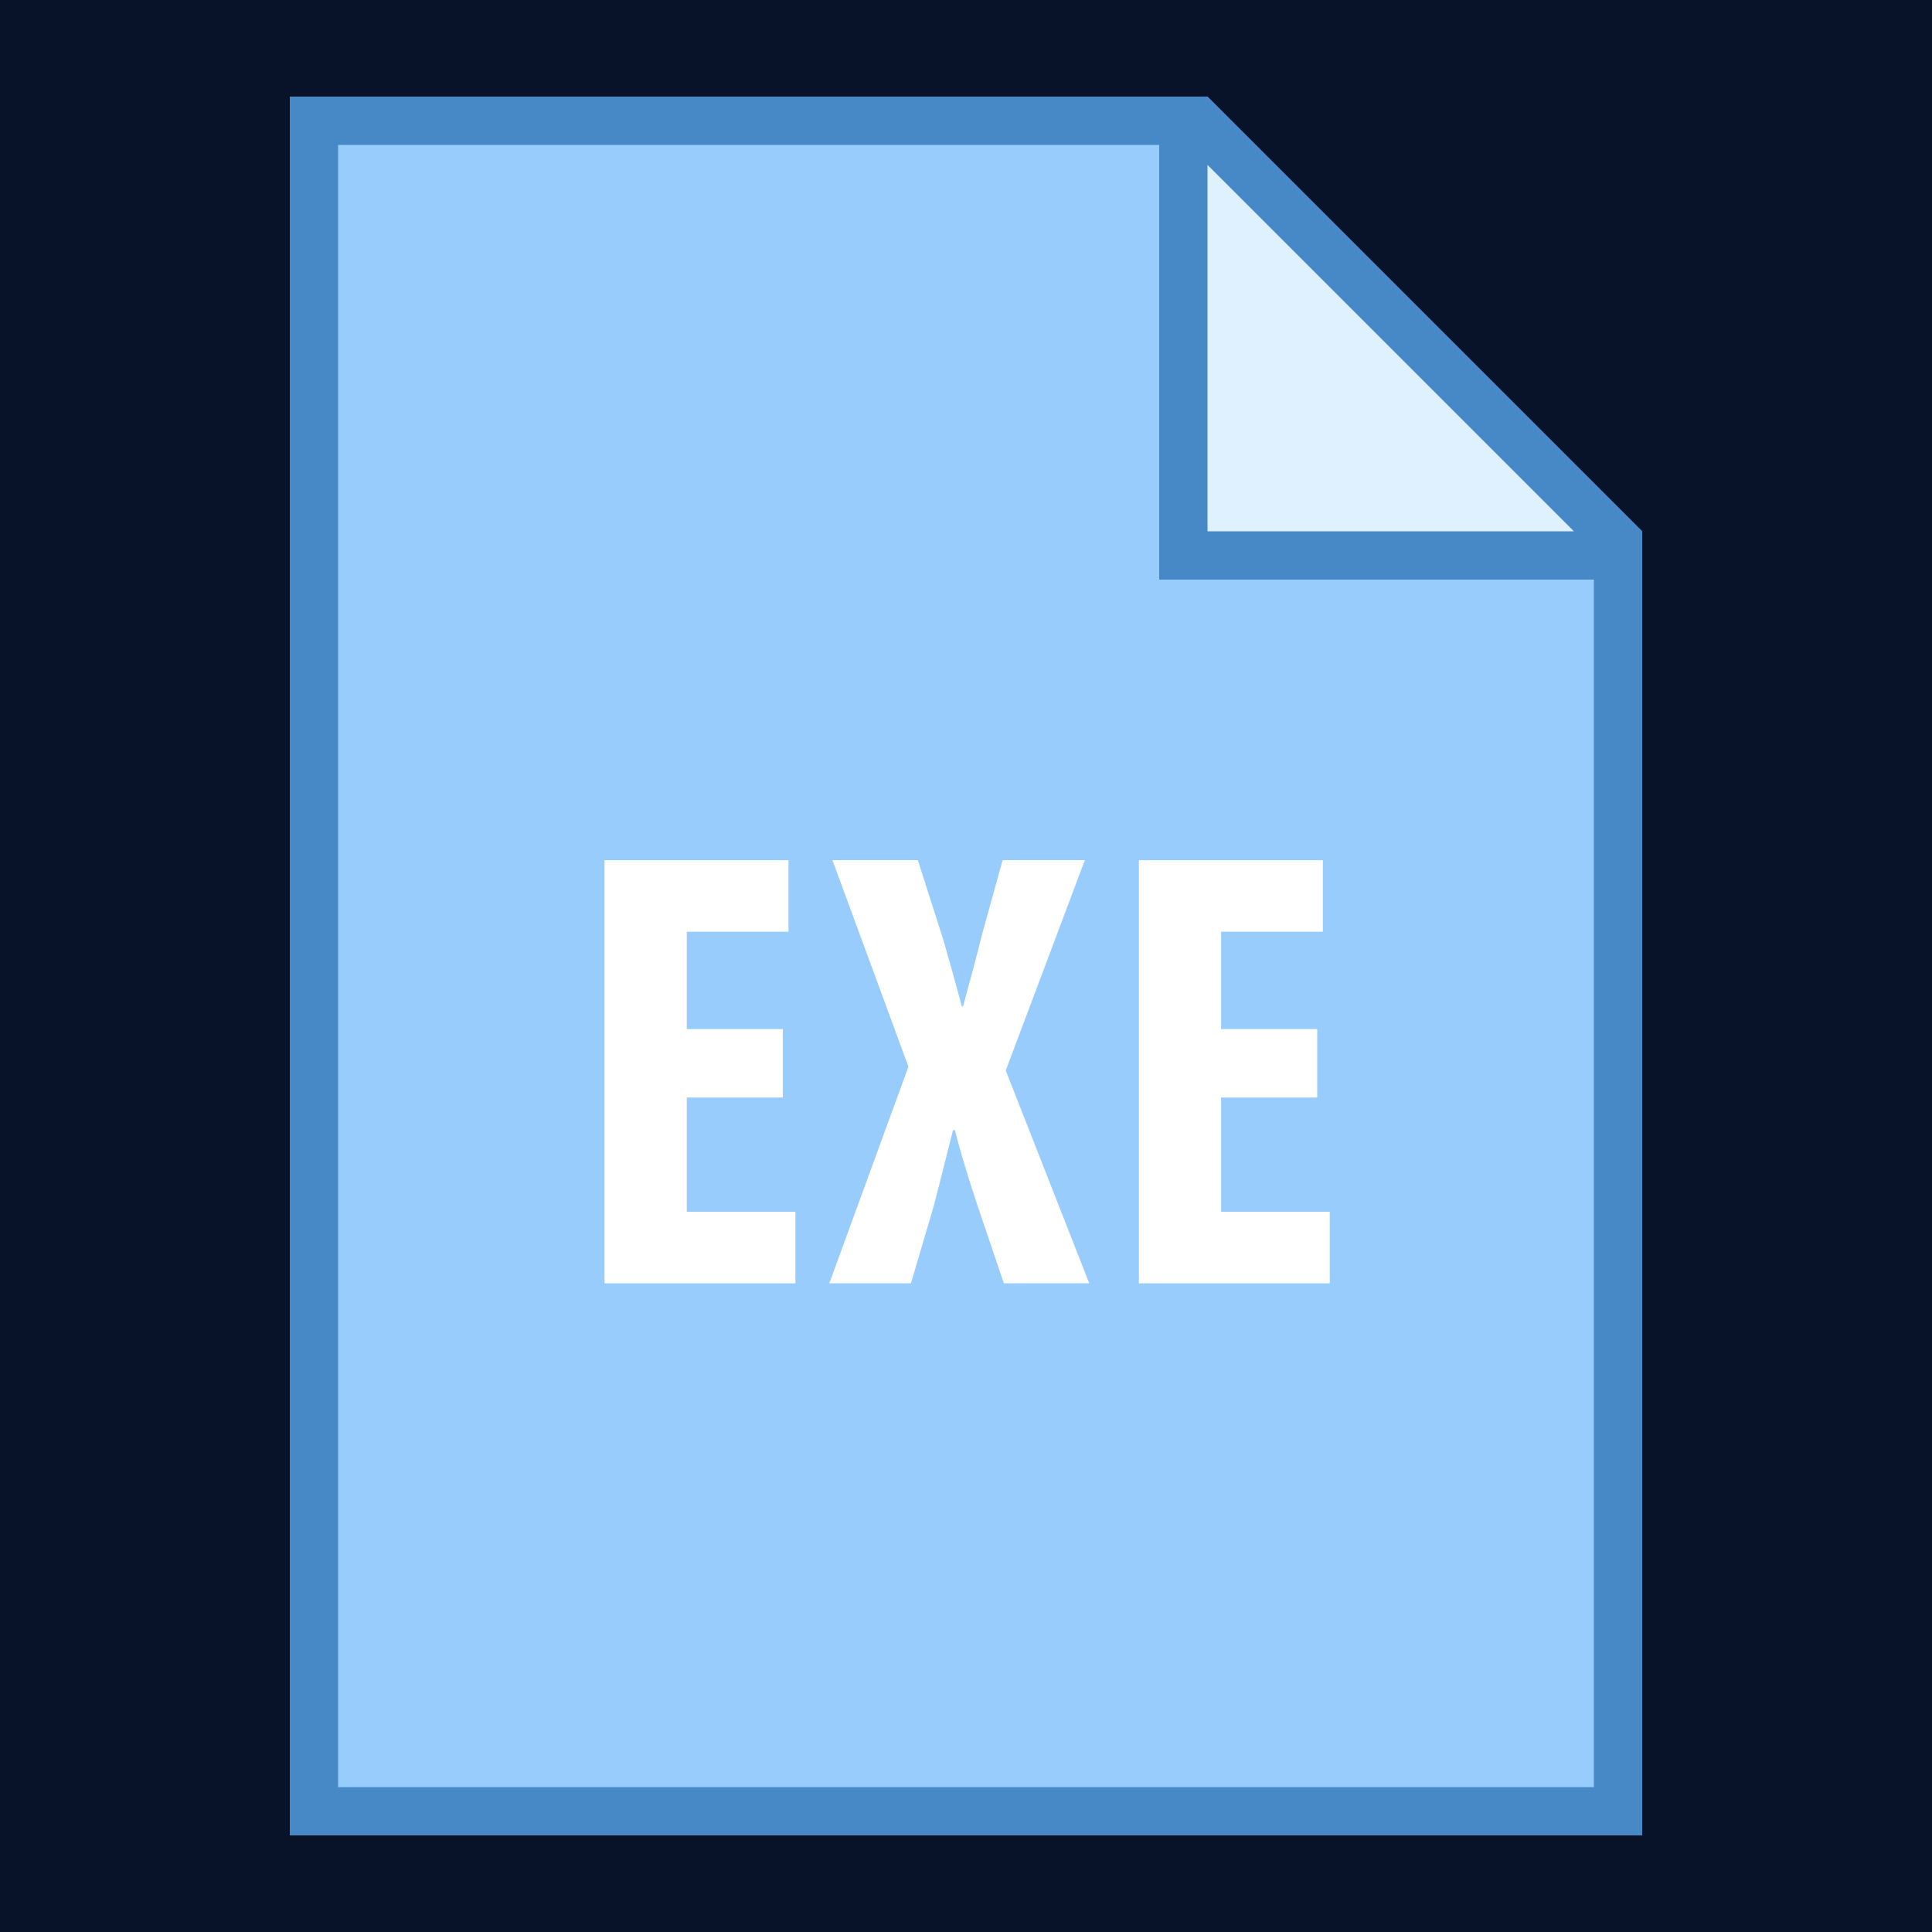 <?xml version="1.0" encoding="UTF-8"?>
<svg xmlns="http://www.w3.org/2000/svg" xmlns:xlink="http://www.w3.org/1999/xlink" width="500pt" height="500pt" viewBox="0 0 500 500" version="1.1">
<g id="surface19209515">
<rect x="0" y="0" width="500" height="500" style="fill:rgb(3.137%,7.059%,16.078%);fill-opacity:1;stroke:none;"/>
<path style=" stroke:none;fill-rule:nonzero;fill:rgb(59.608%,80%,99.216%);fill-opacity:1;" d="M 81.25 468.75 L 81.25 31.25 L 309.914 31.25 L 418.75 140.086 L 418.75 468.75 Z M 81.25 468.75 "/>
<path style=" stroke:none;fill-rule:nonzero;fill:rgb(27.843%,53.333%,78.039%);fill-opacity:1;" d="M 307.324 37.5 L 412.5 142.676 L 412.5 462.5 L 87.5 462.5 L 87.5 37.5 L 307.324 37.5 M 312.5 25 L 75 25 L 75 475 L 425 475 L 425 137.5 Z M 312.5 25 "/>
<path style=" stroke:none;fill-rule:nonzero;fill:rgb(87.451%,94.118%,99.608%);fill-opacity:1;" d="M 306.25 143.75 L 306.25 31.25 L 309.914 31.25 L 418.75 140.086 L 418.75 143.75 Z M 306.25 143.75 "/>
<path style=" stroke:none;fill-rule:nonzero;fill:rgb(27.843%,53.333%,78.039%);fill-opacity:1;" d="M 312.5 42.676 L 407.324 137.5 L 312.5 137.5 L 312.5 42.676 M 312.5 25 L 300 25 L 300 150 L 425 150 L 425 137.5 Z M 312.5 25 "/>
<path style=" stroke:none;fill-rule:nonzero;fill:rgb(100%,100%,100%);fill-opacity:1;" d="M 202.602 284.039 L 177.738 284.039 L 177.738 313.613 L 205.852 313.613 L 205.852 332.137 L 156.449 332.137 L 156.449 222.613 L 204.062 222.613 L 204.062 241.137 L 177.738 241.137 L 177.738 266.324 L 202.602 266.324 Z M 259.801 332.137 L 252.977 311.988 C 250.863 305.648 248.914 299.477 247.125 292.477 L 246.637 292.477 C 244.852 299.461 243.227 306.125 241.602 312.301 L 235.75 332.125 L 214.625 332.125 L 235.102 276.062 L 215.438 222.602 L 237.539 222.602 L 244.039 242.914 C 245.664 248.602 247.289 254.289 248.914 260.461 L 249.238 260.461 C 251.023 253.801 252.488 248.602 253.949 242.586 L 259.477 222.602 L 280.762 222.602 L 260.289 277.039 L 281.898 332.125 L 259.801 332.125 Z M 340.887 284.039 L 316.023 284.039 L 316.023 313.613 L 344.137 313.613 L 344.137 332.137 L 294.738 332.137 L 294.738 222.613 L 342.352 222.613 L 342.352 241.137 L 316.023 241.137 L 316.023 266.324 L 340.887 266.324 Z M 340.887 284.039 "/>
</g>
</svg>
